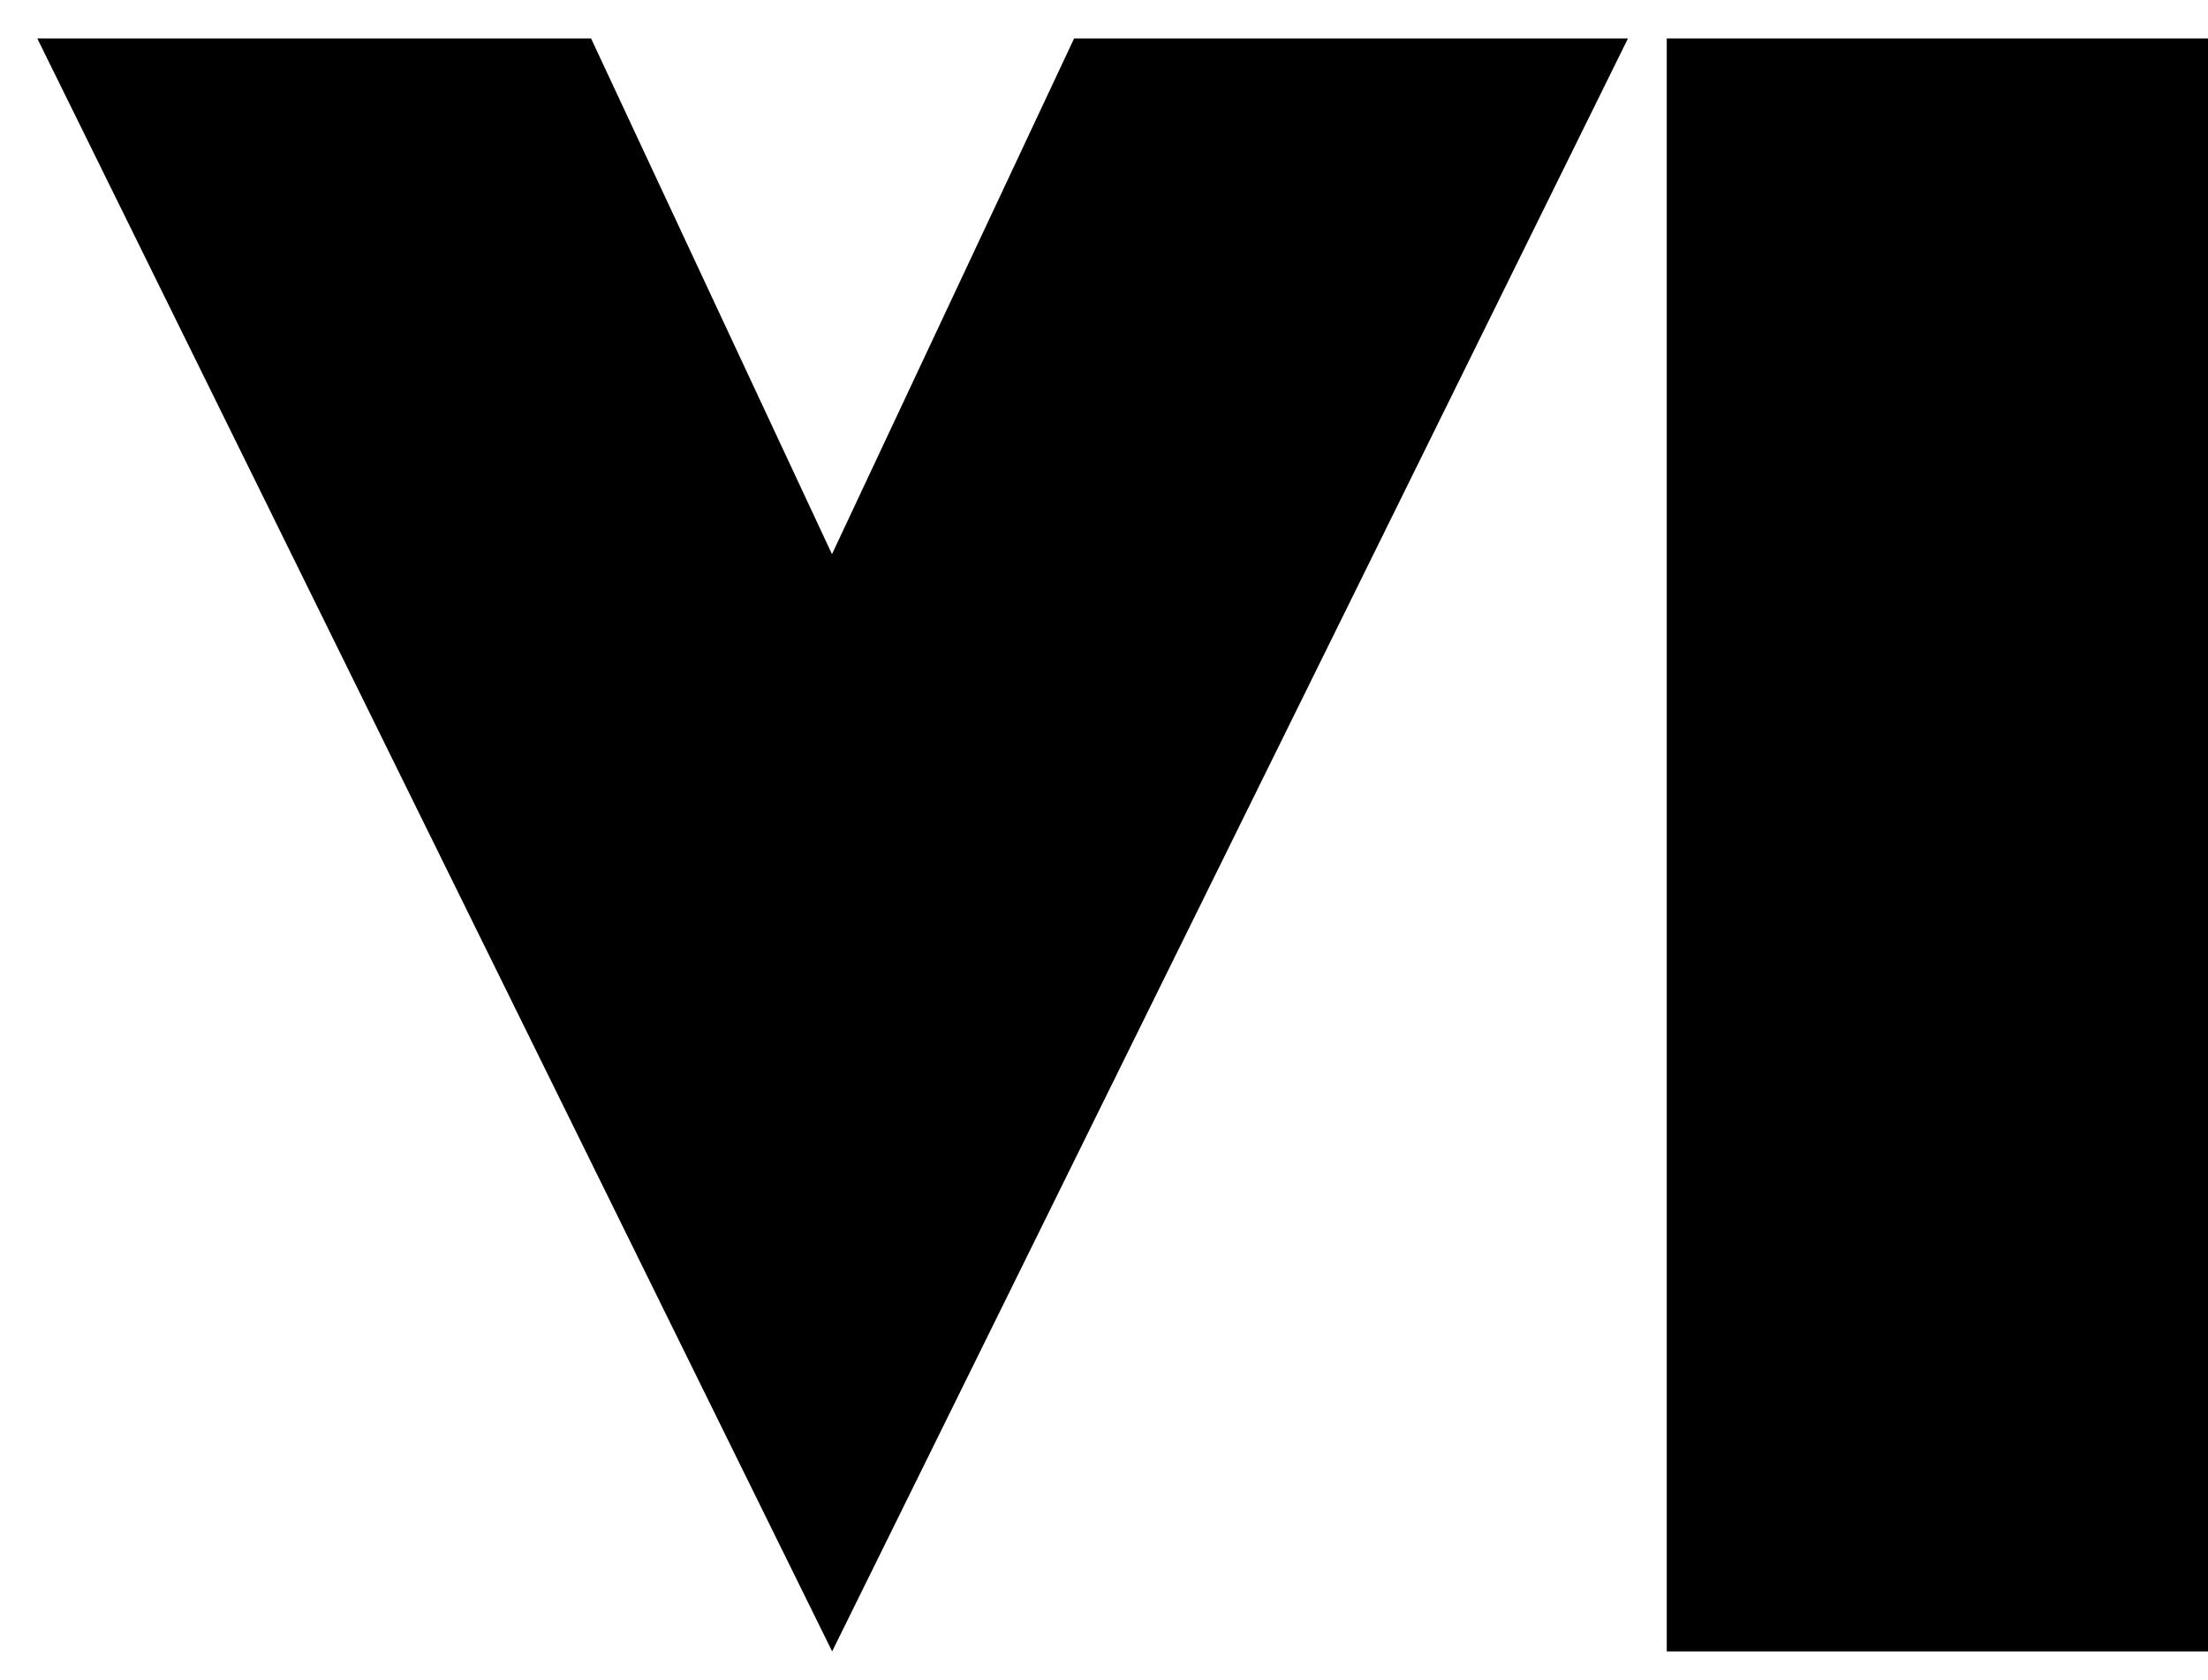 <svg
  fill="none"
  height="100%"
  width="100%"
  viewBox="0 0 46 35"
  xmlns="http://www.w3.org/2000/svg"
  class="_1o5pgyxd _1o5pgyxe _1n4m2yu0"
  aria-hidden="true"
  focusable="false"
>
  <path
    d="M46.266 0.801H34.724V34.401H46.266V0.801Z"
    fill="currentColor"
  ></path>
  <path
    d="M33.916 0.801L17.336 34.401L0.777 0.801H12.314L17.333 11.544L22.377 0.801H33.916Z"
    fill="currentColor"
  ></path>
  <path
    d="M46.919 1.439C47.006 1.439 47.049 1.475 47.049 1.546C47.049 1.605 47.016 1.639 46.949 1.647L47.057 1.812H46.994L46.891 1.651H46.828V1.812H46.769V1.439H46.919H46.919ZM46.896 1.605C46.932 1.605 46.956 1.6 46.97 1.591C46.983 1.581 46.99 1.566 46.99 1.543C46.99 1.505 46.963 1.486 46.91 1.486H46.828V1.605H46.896Z"
    fill="currentColor"
  ></path>
  <path
    d="M46.896 1.948C46.715 1.948 46.568 1.804 46.568 1.626C46.568 1.449 46.715 1.305 46.896 1.305C47.077 1.305 47.224 1.449 47.224 1.626C47.224 1.804 47.077 1.948 46.896 1.948ZM46.896 1.355C46.744 1.355 46.62 1.477 46.62 1.626C46.62 1.776 46.744 1.898 46.896 1.898C47.049 1.898 47.173 1.776 47.173 1.626C47.173 1.477 47.049 1.355 46.896 1.355Z"
    fill="currentColor"
  ></path>
</svg>
